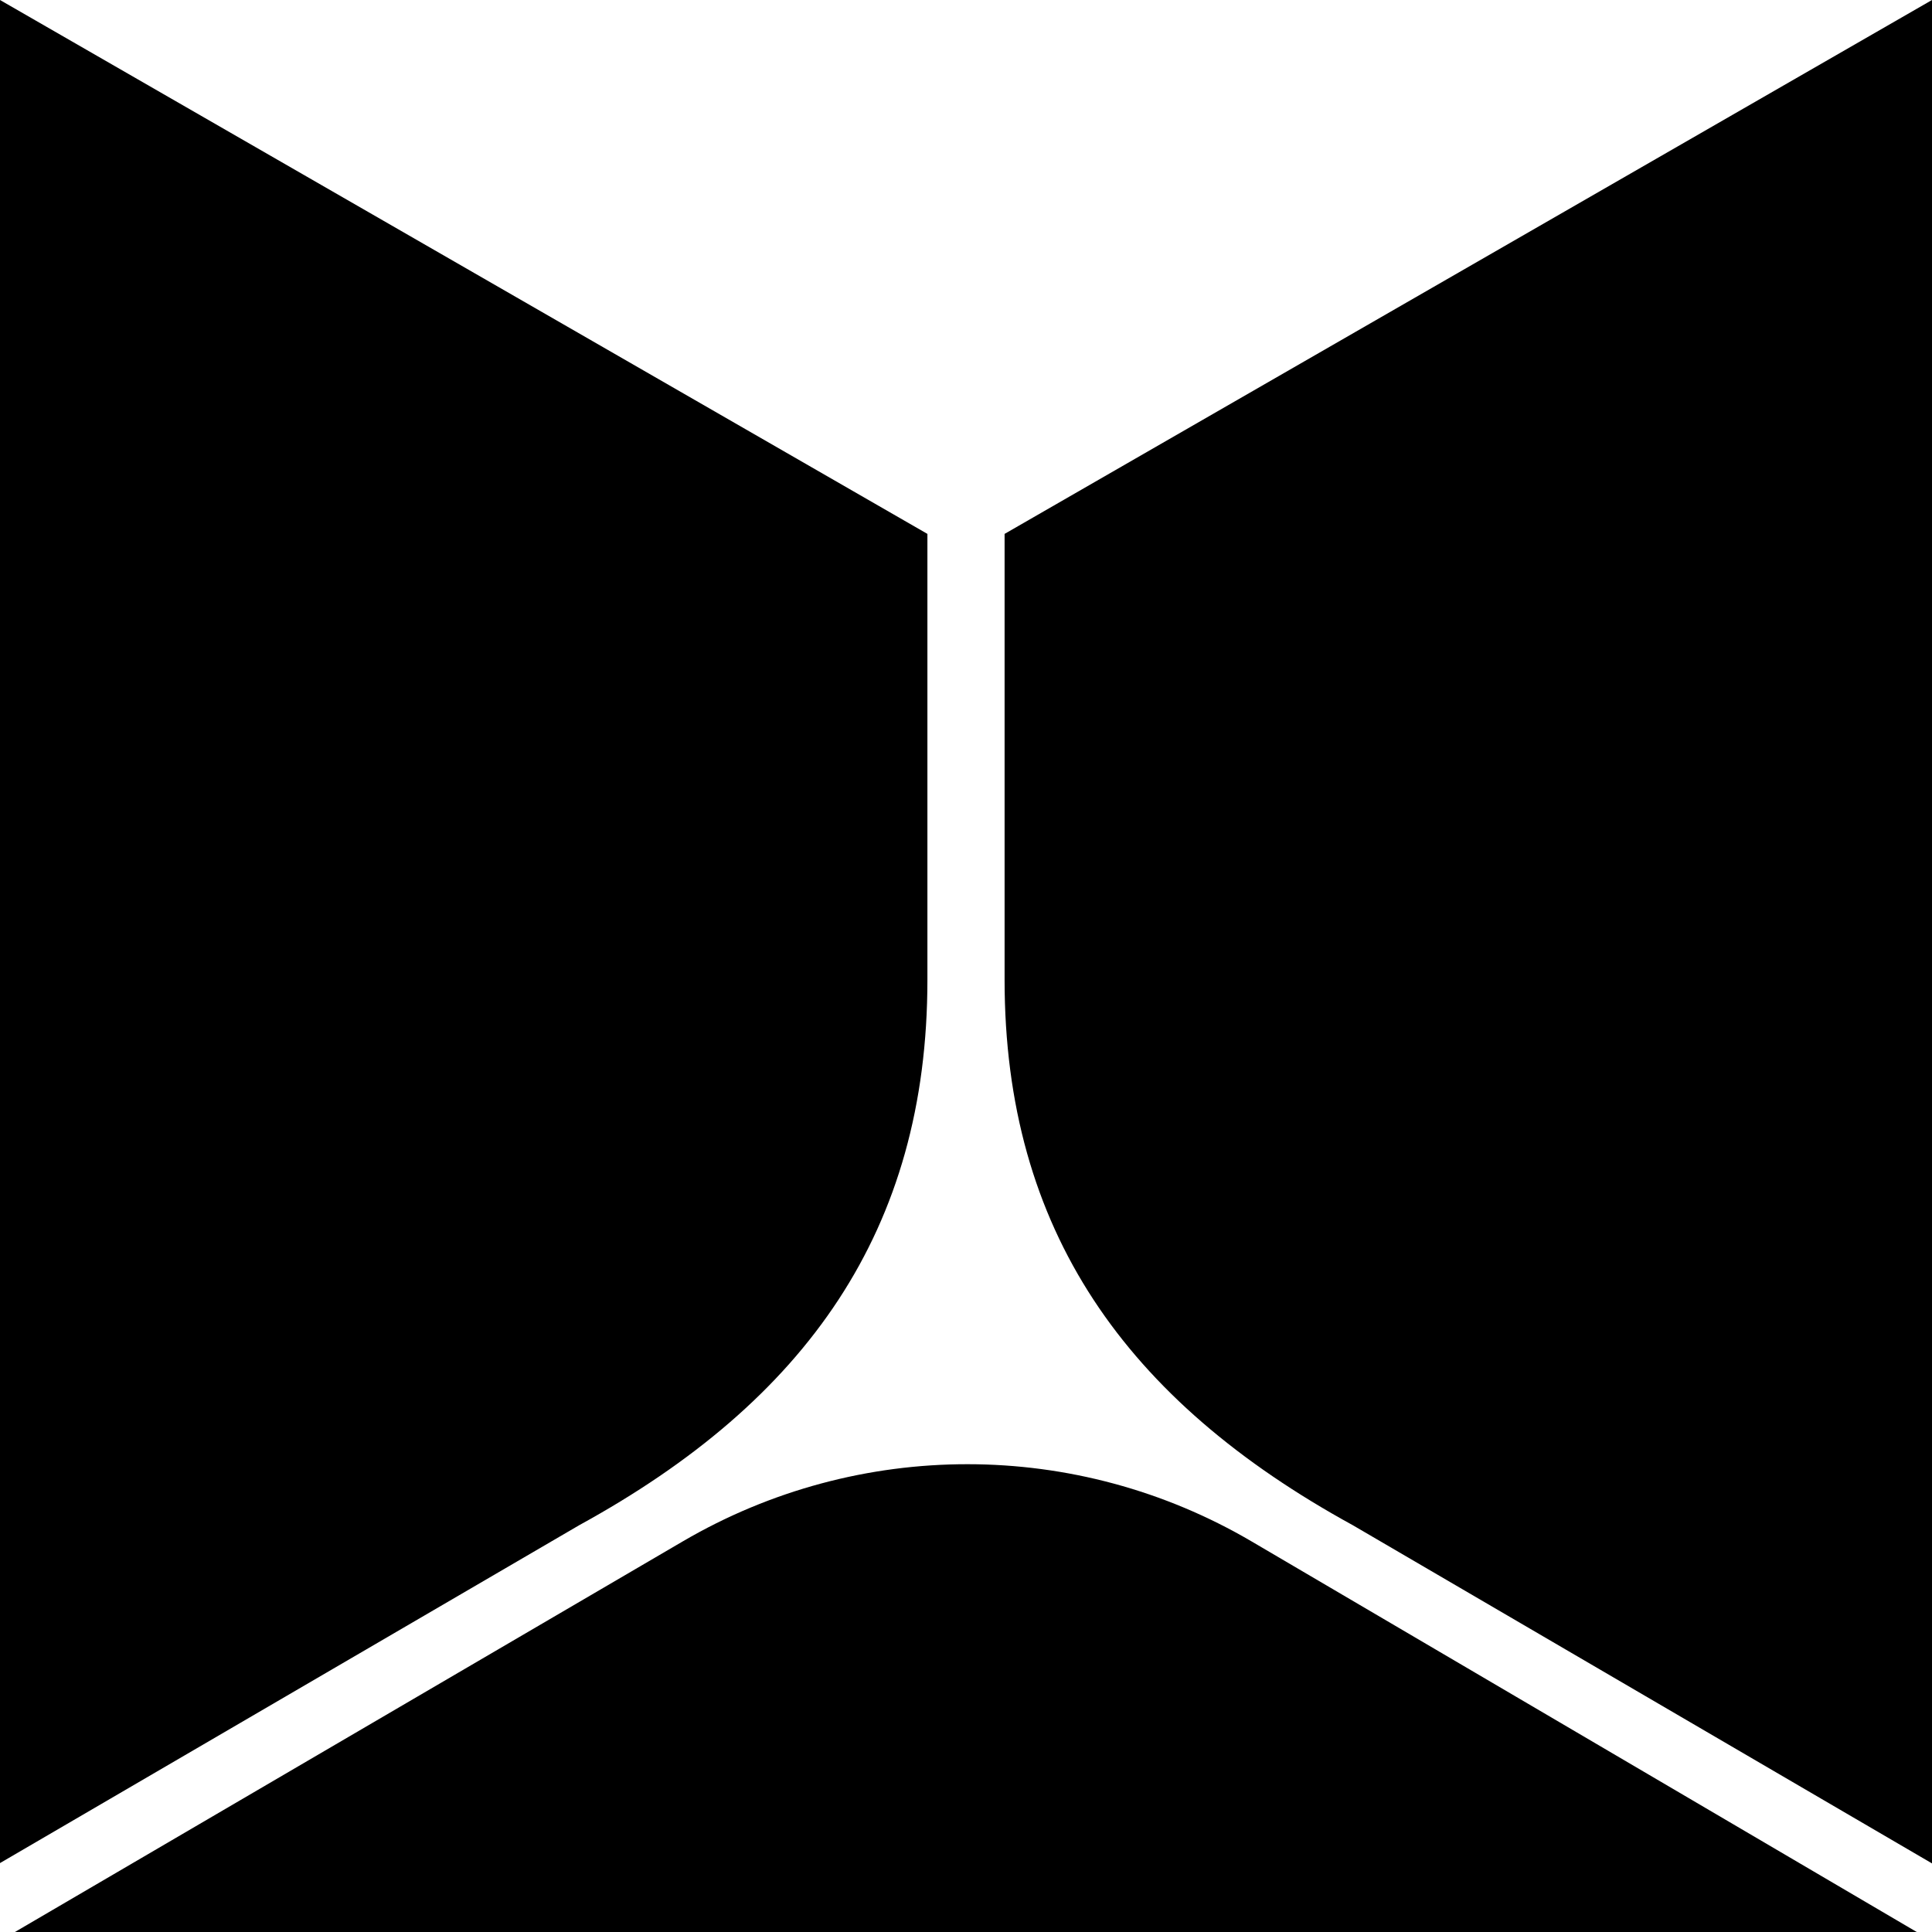 <svg xmlns="http://www.w3.org/2000/svg" width="608.3" viewBox="0 0 608.3 608.3" height="608.3" xml:space="preserve"><path d="m0 0 292 168.1v140.4c0 78.8-38.1 132.5-109.6 171.7L0 586.6V0zM608.3 0l-292 168.1v140.4c0 78.8 38.1 132.5 109.6 171.7l182.4 106.5V0zM4.7 608.3h598.8L394.2 485.4c-55.3-32.5-123.8-32.5-179.2-.1L4.7 608.3z"></path></svg>